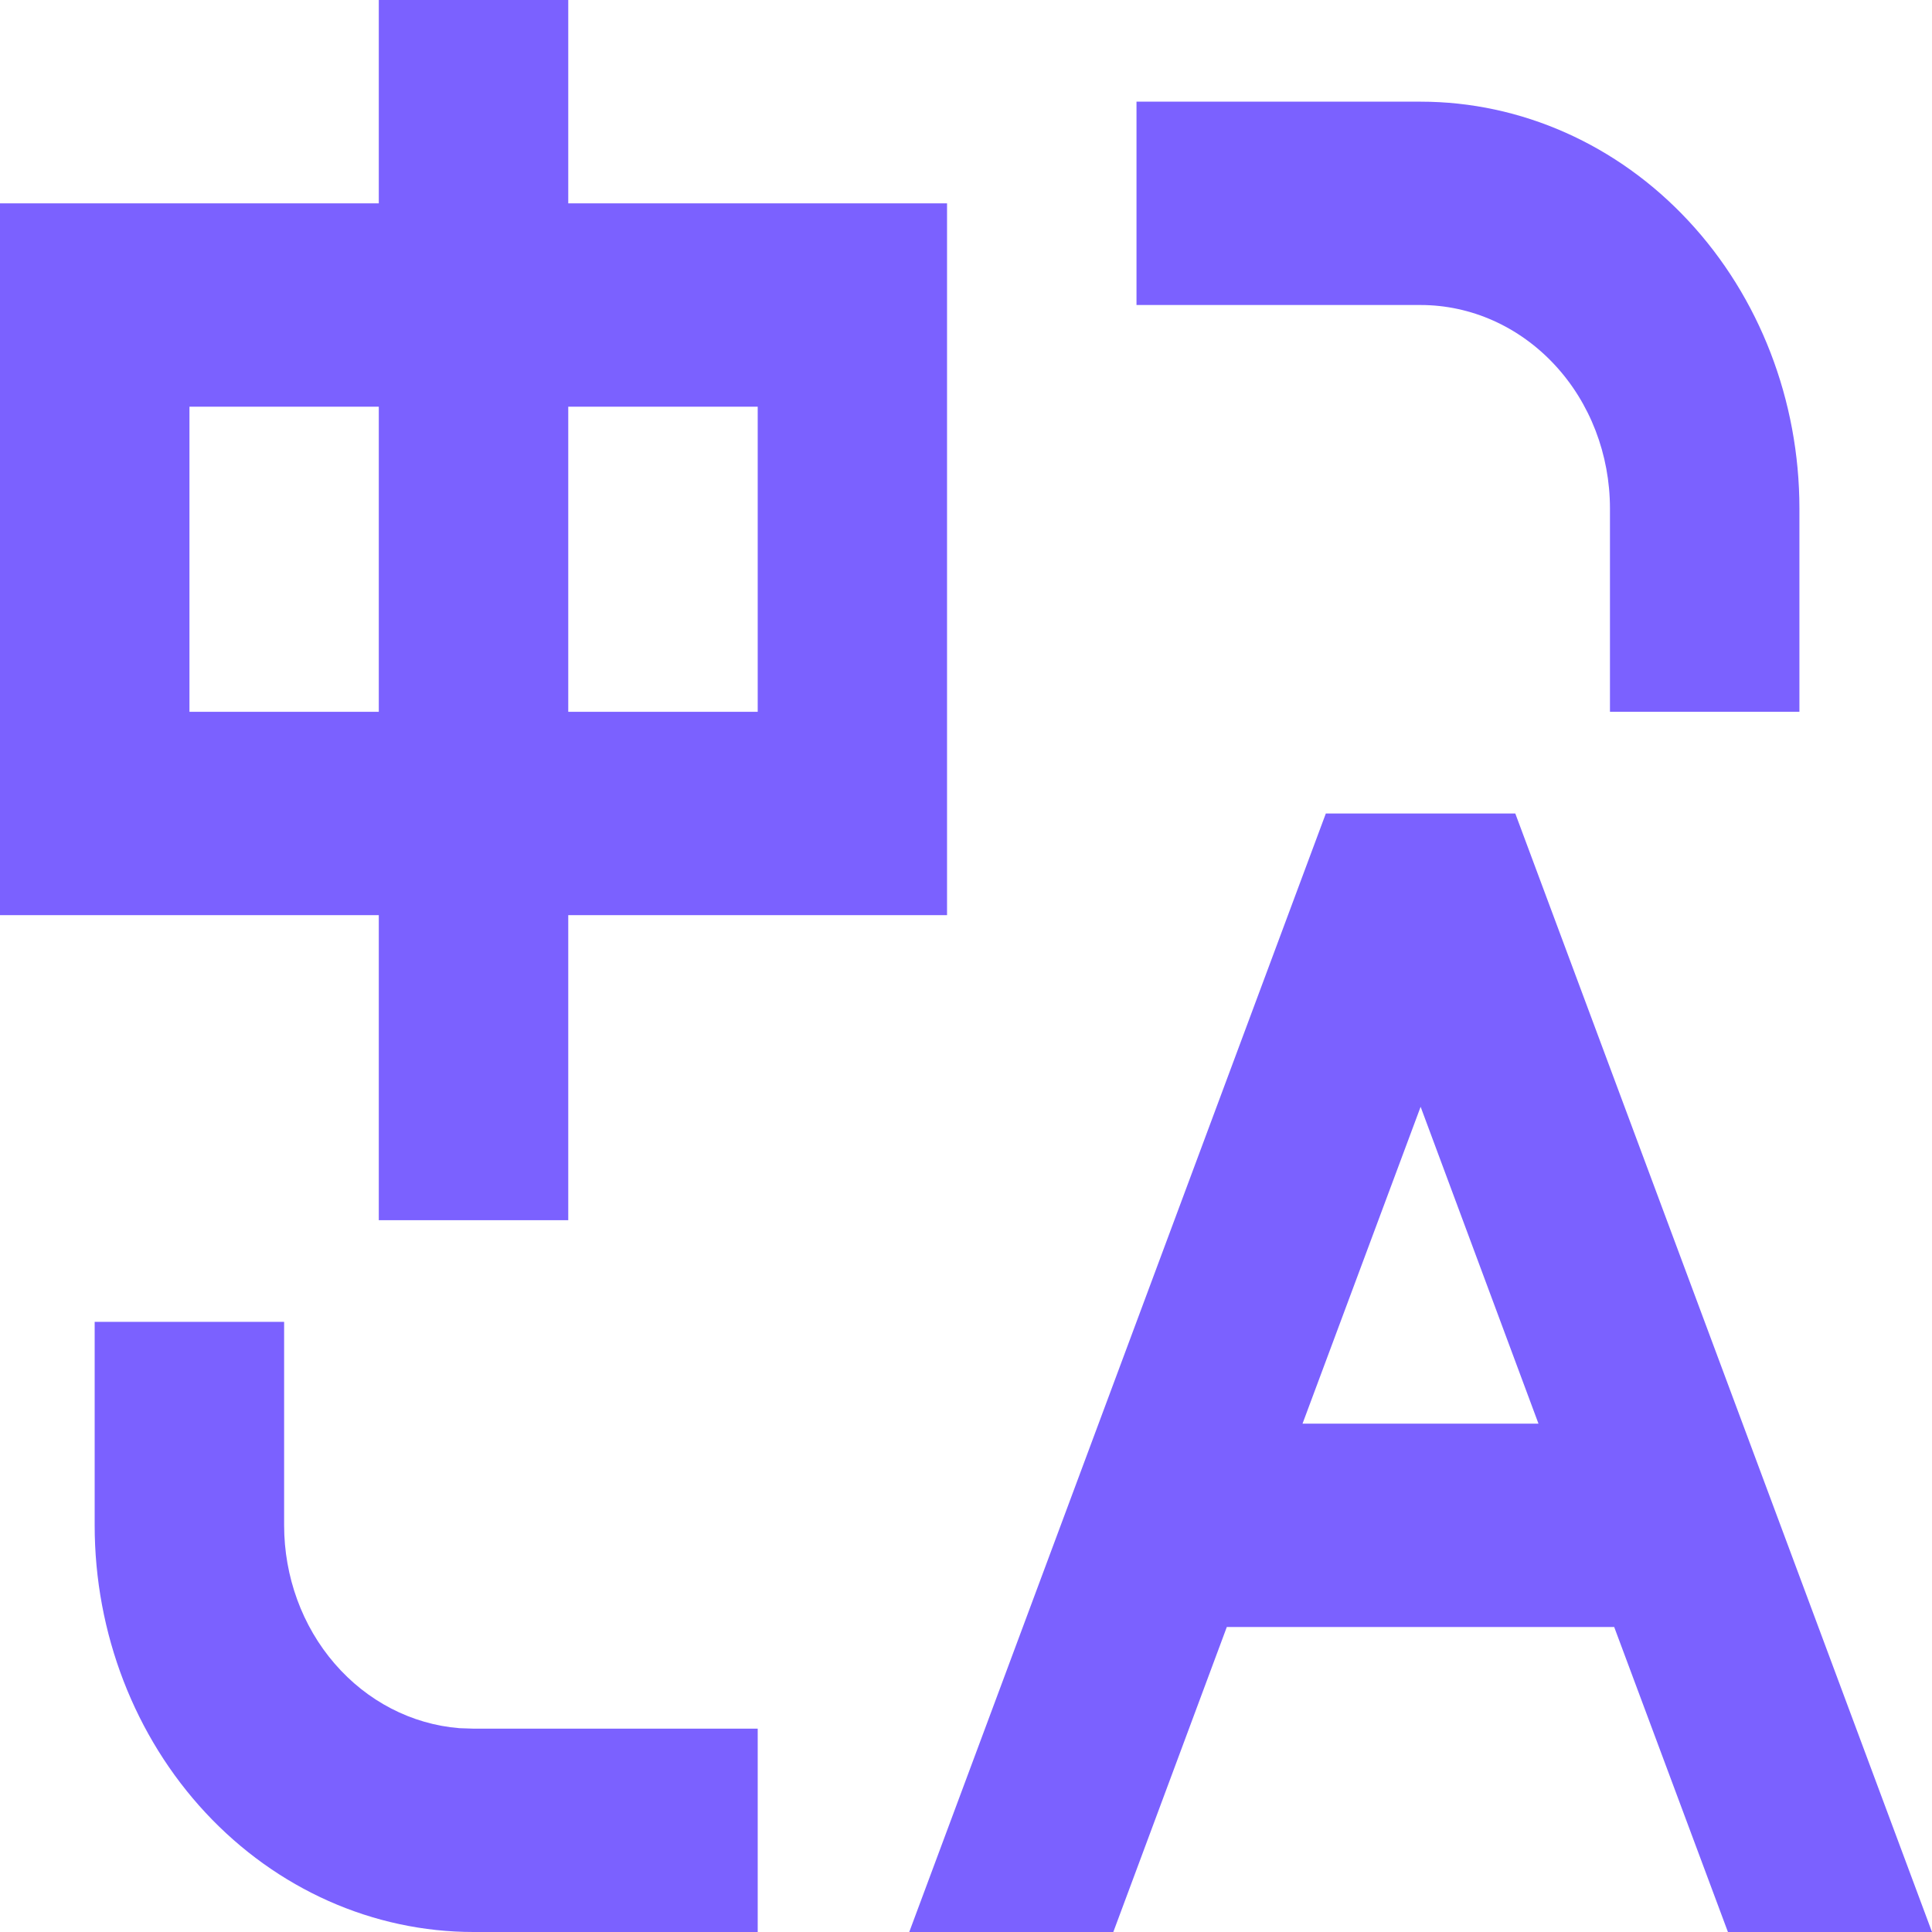 <svg width="16" height="16" viewBox="0 0 16 16" fill="none" xmlns="http://www.w3.org/2000/svg">
<path d="M2.353 10.947V12.632C2.353 13.056 2.502 13.466 2.771 13.777C3.04 14.089 3.409 14.28 3.804 14.312L3.922 14.316H6.275V16H3.922C3.09 16 2.292 15.645 1.703 15.013C1.115 14.382 0.784 13.525 0.784 12.632V10.947H2.353ZM12.549 6.737L16 16H14.31L13.368 13.474H10.16L9.22 16H7.53L10.98 6.737H12.549ZM11.765 9.166L10.787 11.79H12.741L11.765 9.166ZM4.706 0V1.684H7.843V7.579H4.706V10.105H3.137V7.579H0V1.684H3.137V0H4.706ZM11.765 0.842C12.597 0.842 13.395 1.197 13.983 1.829C14.571 2.46 14.902 3.317 14.902 4.211V5.895H13.333V4.211C13.333 3.764 13.168 3.335 12.874 3.02C12.58 2.704 12.181 2.526 11.765 2.526H9.412V0.842H11.765ZM3.137 3.368H1.569V5.895H3.137V3.368ZM6.275 3.368H4.706V5.895H6.275V3.368Z" fill="#7B61FF"/>
</svg>
